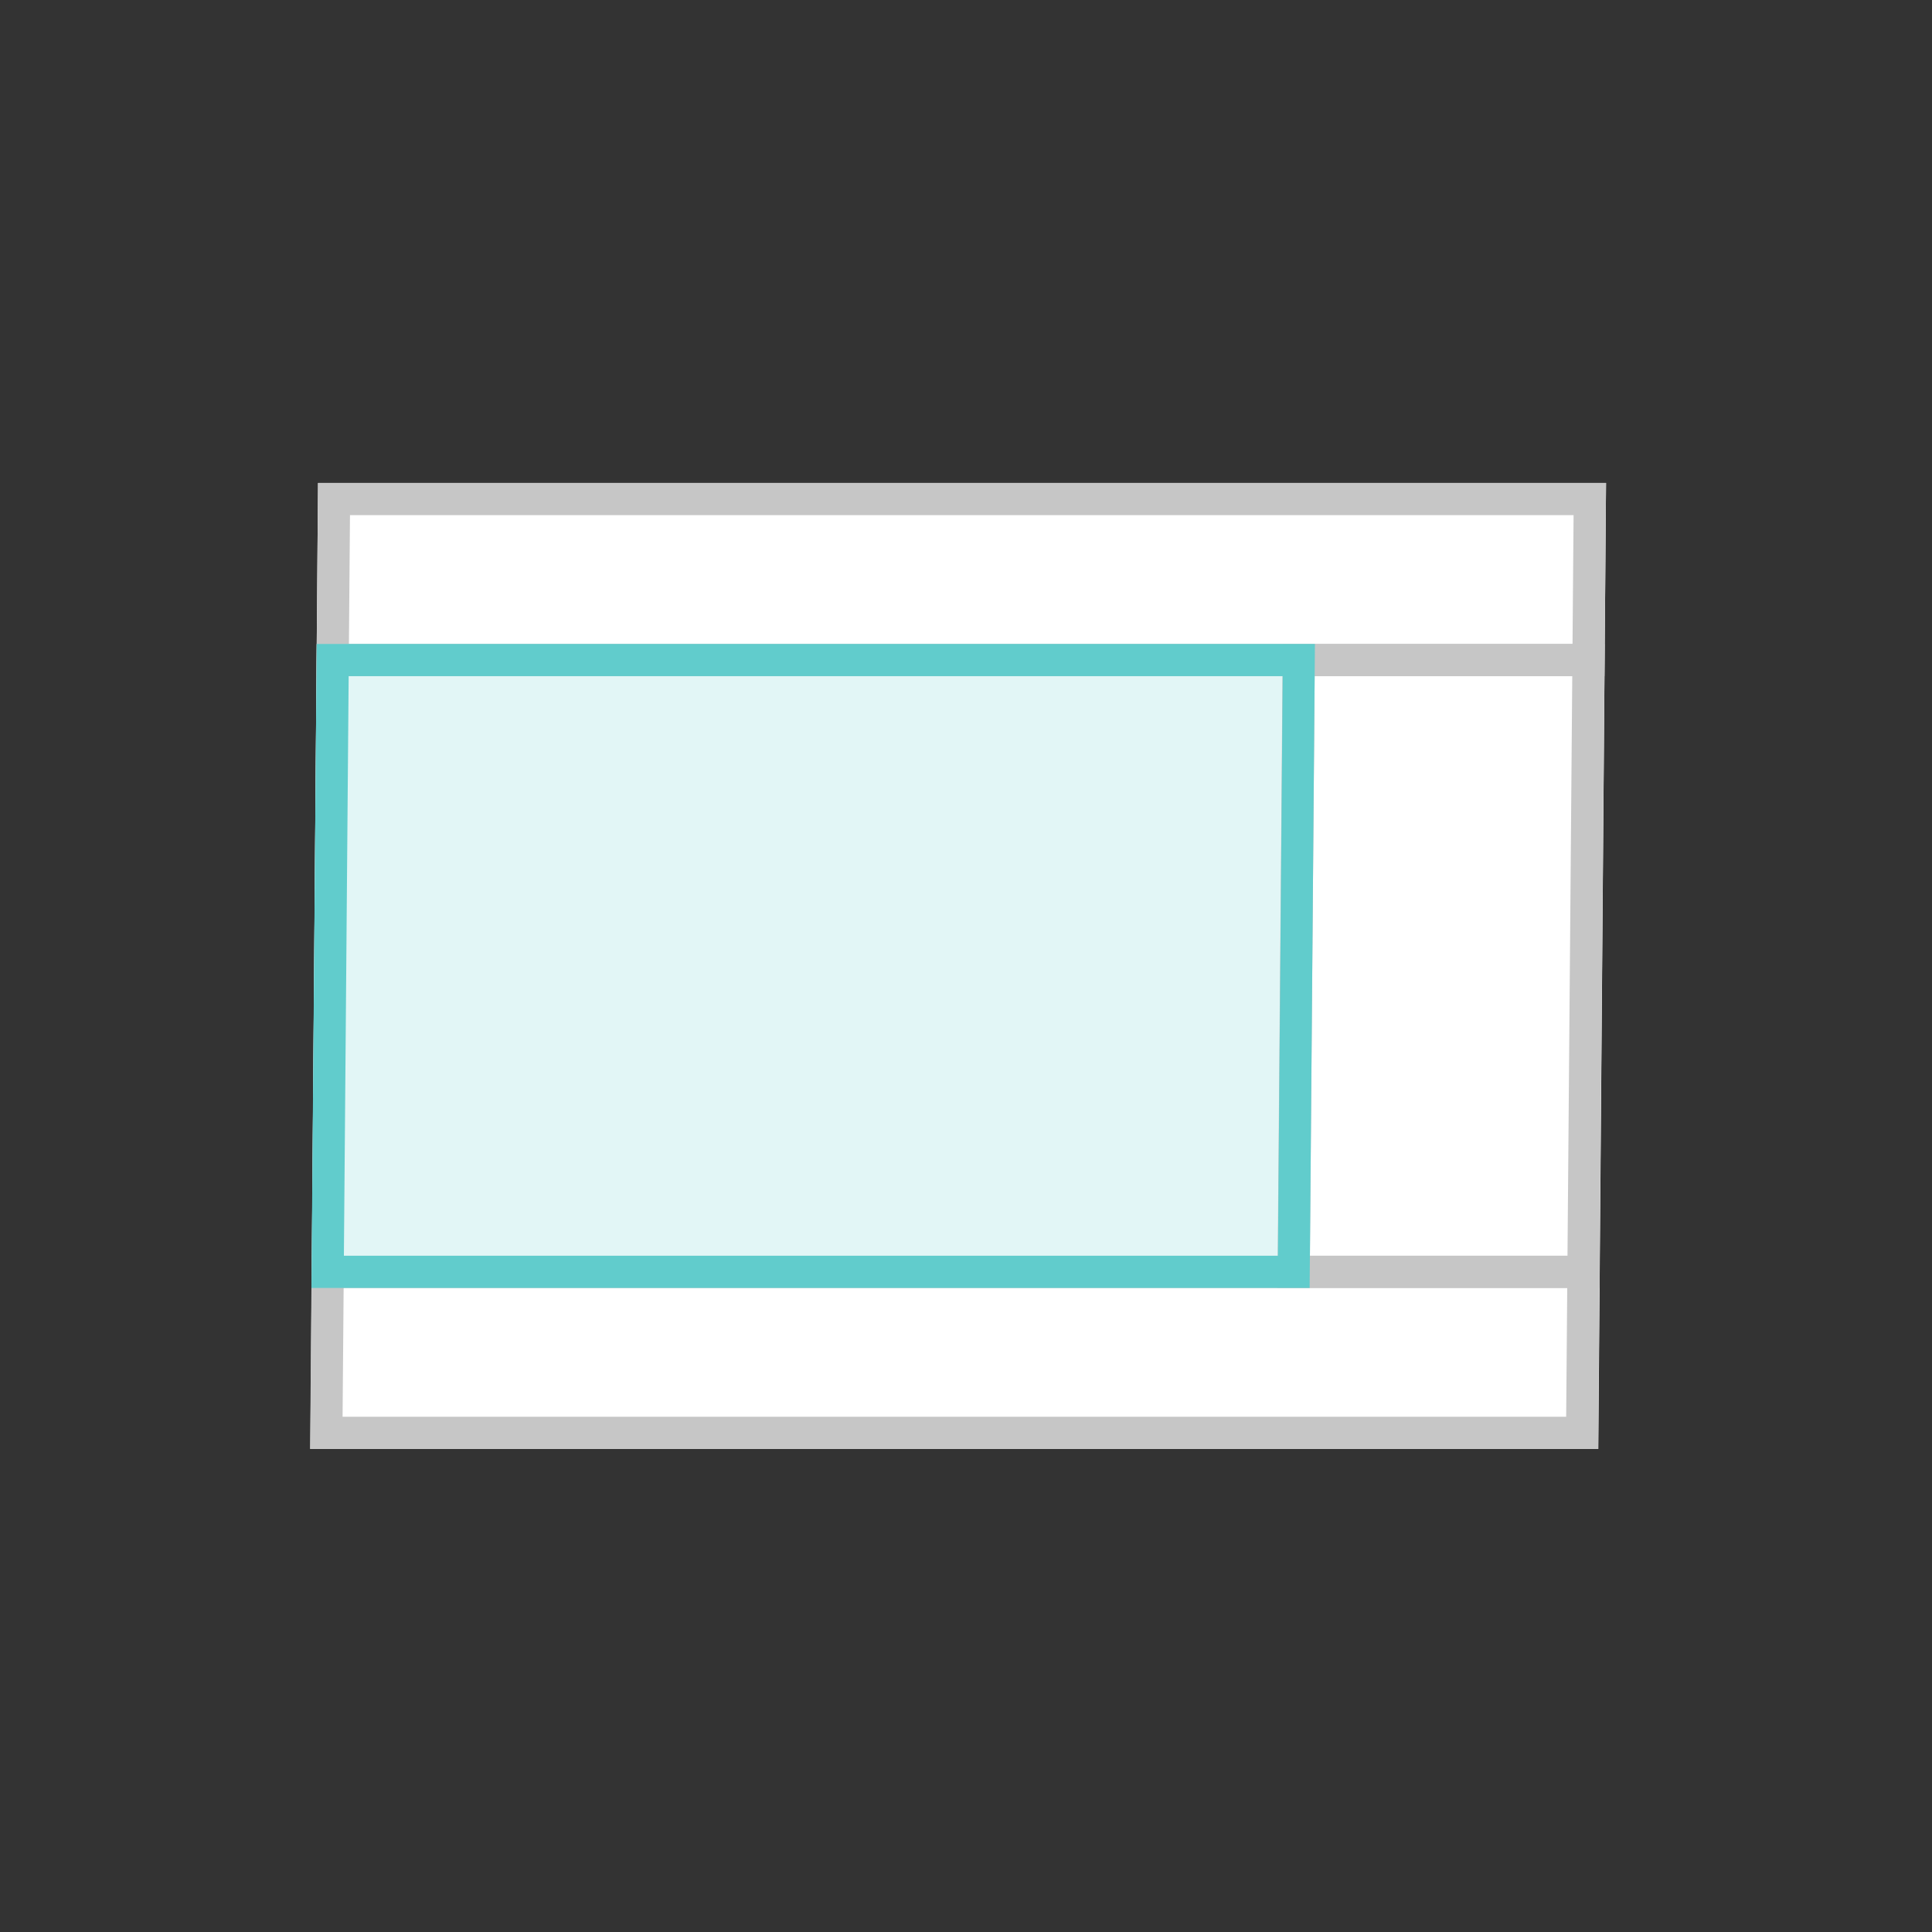 <svg width="60" height="60" viewBox="0 0 60 60" fill="none" xmlns="http://www.w3.org/2000/svg">
<rect x="0" y="0" width="60" height="60" fill="#333333" stroke="none"/>
<g clip-path="url(#clip0_2471_2413)">
<rect width="40" height="30" transform="matrix(1 0 -0.008 1 9.877 14.999)" fill="white"/>
<rect width="31" height="20" transform="matrix(1 0 -0.008 1 9.836 19.999)" fill="#E2F6F6"/>
<path fill-rule="evenodd" clip-rule="evenodd" d="M48.869 15.999H10.869L10.836 19.999H48.836L48.869 15.999ZM9.877 14.999L9.828 20.999H49.828L49.877 14.999H9.877Z" fill="#C6C6C6"/>
<path fill-rule="evenodd" clip-rule="evenodd" d="M48.672 39.999H10.672L10.639 43.999H48.639L48.672 39.999ZM9.68 38.999L9.631 44.999H49.631L49.68 38.999H9.68Z" fill="#C6C6C6"/>
<path fill-rule="evenodd" clip-rule="evenodd" d="M48.828 20.999H40.828L40.68 38.998H48.68L48.828 20.999ZM39.836 19.999L39.672 39.998H49.672L49.836 19.999H39.836Z" fill="#C6C6C6"/>
<path fill-rule="evenodd" clip-rule="evenodd" d="M39.835 20.999H10.828L10.68 38.998H39.687L39.835 20.999ZM9.836 19.999L9.672 39.998H40.672L40.836 19.999H9.836Z" fill="#61CCCC"/>
</g>
<defs>
<clipPath id="clip0_2471_2413">
<rect width="60" height="60" fill="white"/>
</clipPath>
</defs>
</svg>
